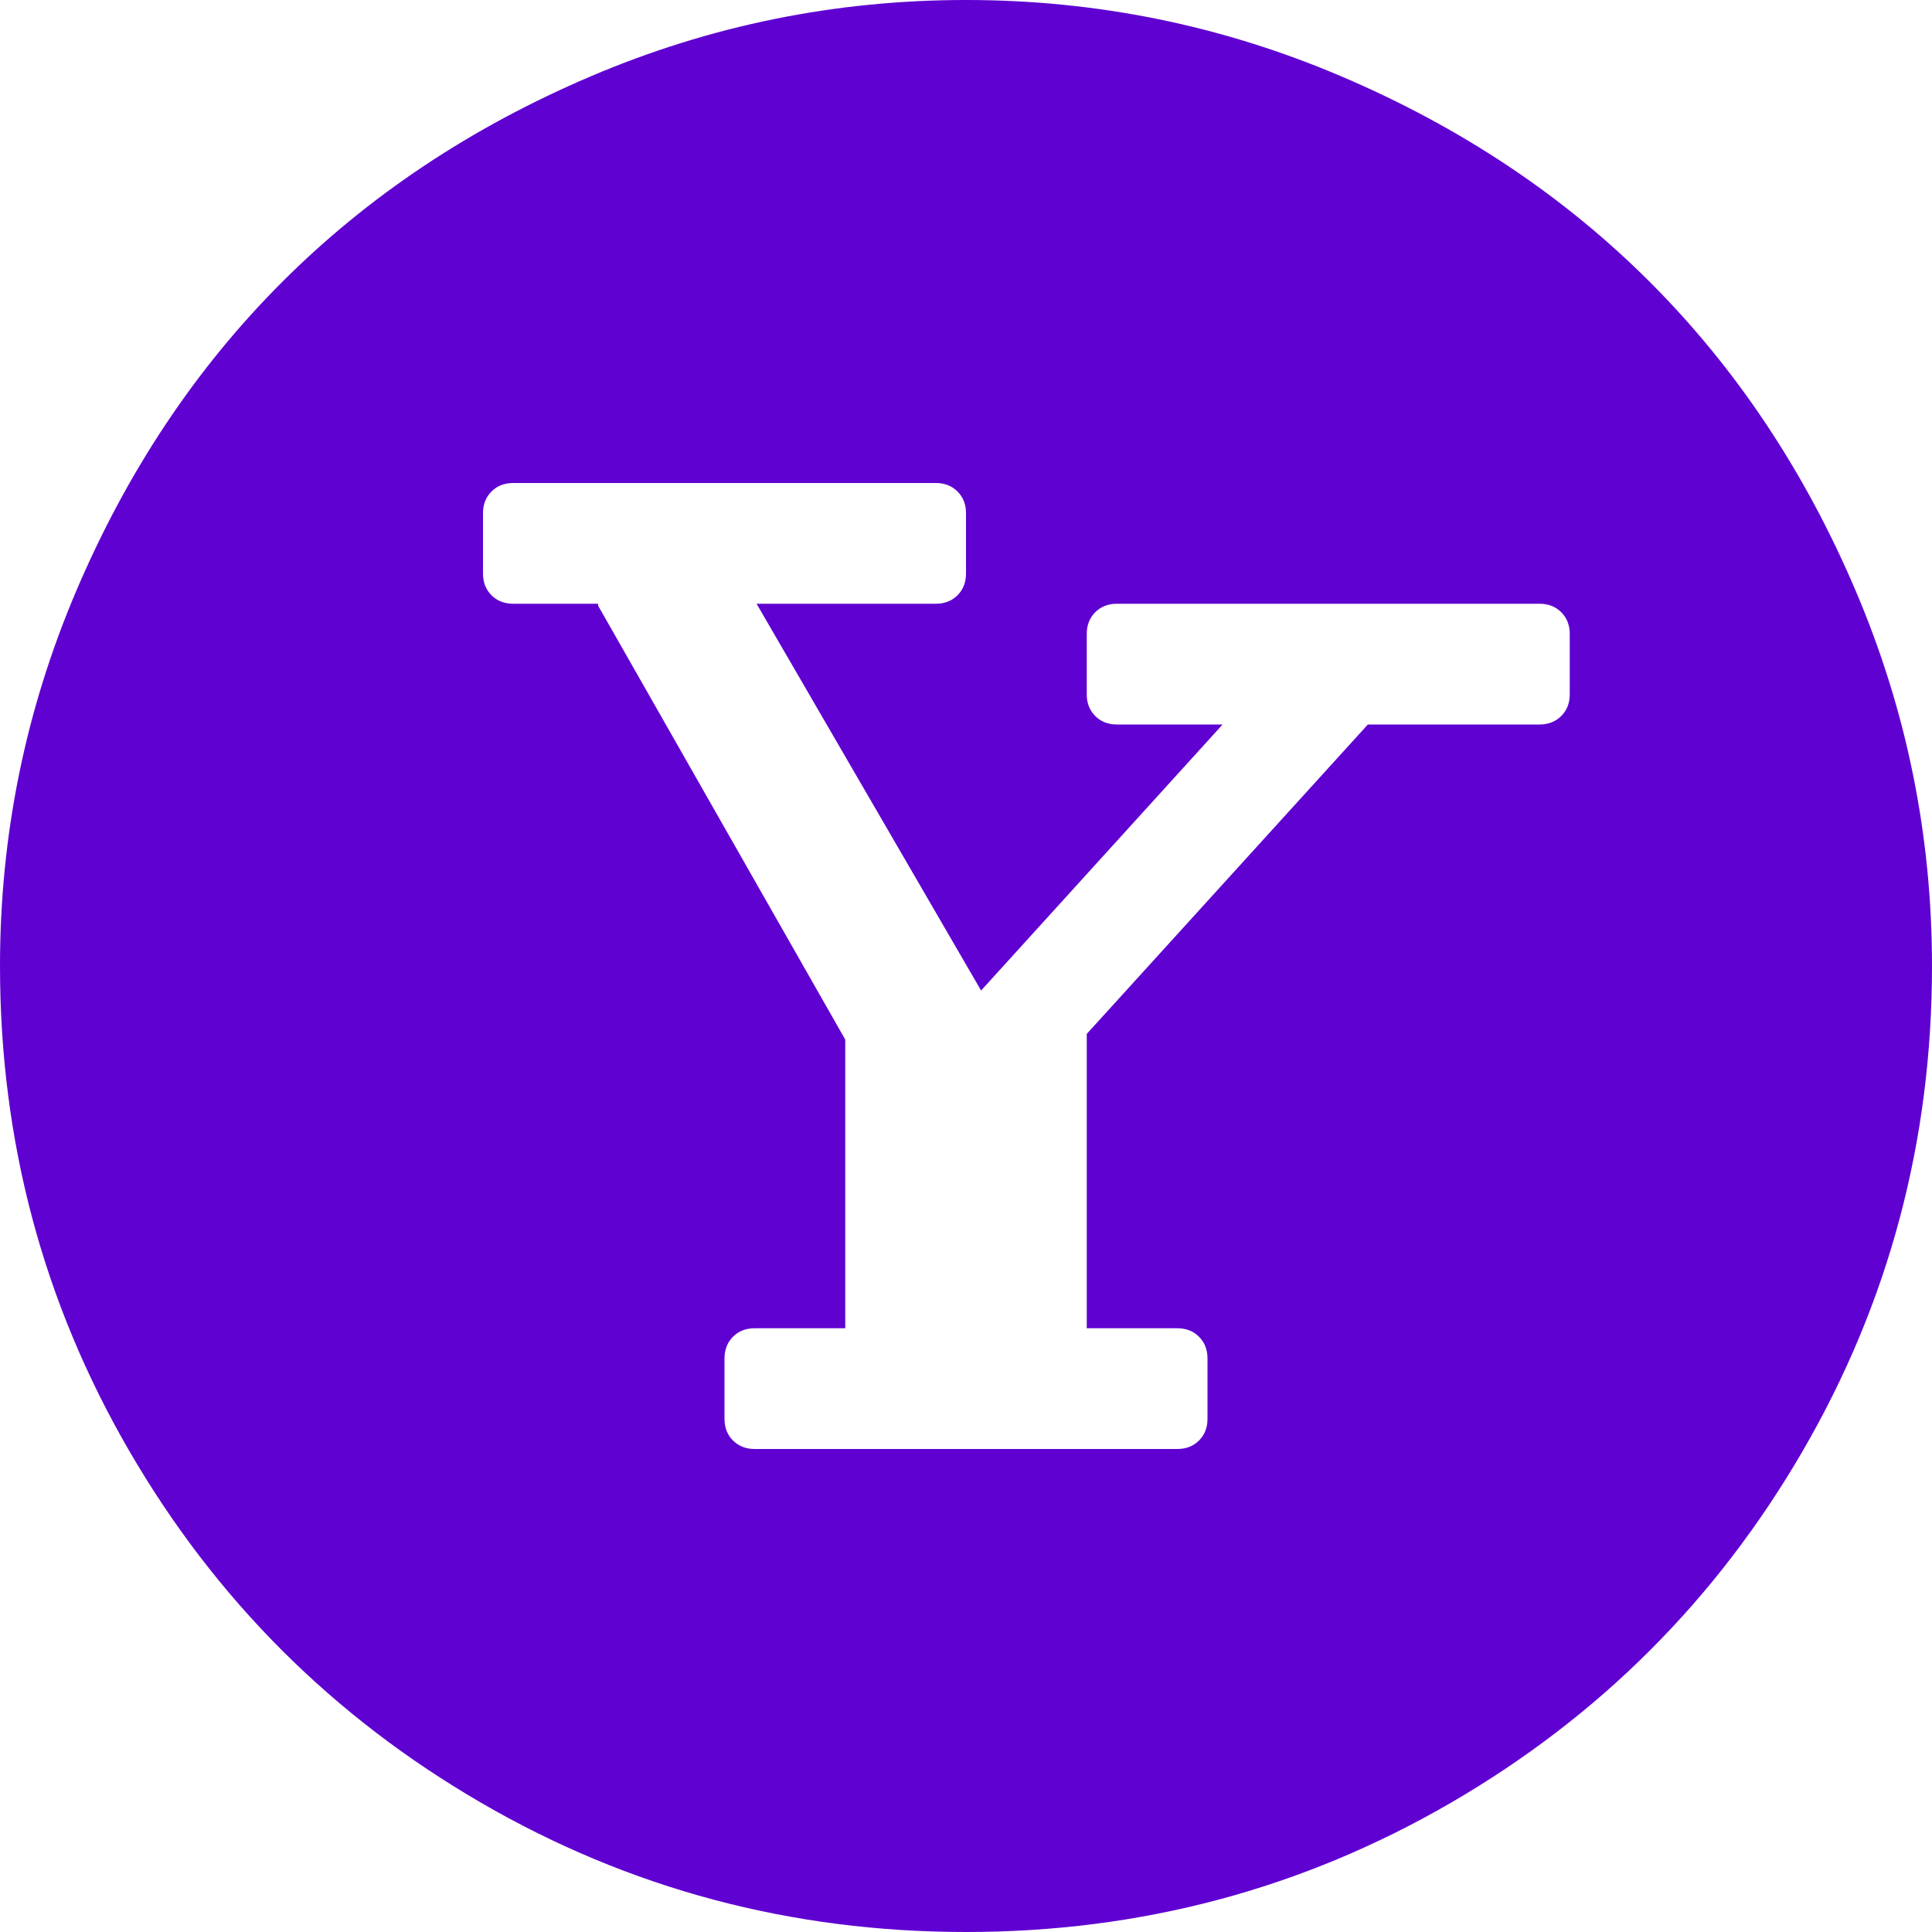 <svg width="1024" height="1024" viewBox="0 0 1024 1024" fill="none" xmlns="http://www.w3.org/2000/svg">
<path d="M512 1024C419.333 1024 333.667 1001.17 255 955.5C176.333 909.833 114.167 847.667 68.5 769C22.833 690.333 0 604.667 0 512C0 442.667 13.5 376.333 40.5 313C67.5 249.667 103.833 195.167 149.5 149.5C195.167 103.833 249.667 67.5 313 40.5C376.333 13.5 442.667 0 512 0C581.333 0 647.667 13.5 711 40.5C774.333 67.5 828.833 103.833 874.5 149.5C920.167 195.167 956.5 249.667 983.5 313C1010.5 376.333 1024 442.667 1024 512C1024 604.667 1001.17 690.333 955.5 769C909.833 847.667 847.667 909.833 769 955.5C690.333 1001.17 604.667 1024 512 1024ZM832 336C832 331.333 830.5 327.5 827.5 324.5C824.5 321.5 820.667 320 816 320H592C587.333 320 583.5 321.5 580.5 324.5C577.5 327.5 576 331.333 576 336V368C576 372.667 577.5 376.5 580.5 379.5C583.5 382.5 587.333 384 592 384H648L520 525L401 320H496C500.667 320 504.5 318.5 507.5 315.5C510.5 312.5 512 308.667 512 304V272C512 267.333 510.5 263.5 507.5 260.5C504.5 257.5 500.667 256 496 256H272C267.333 256 263.5 257.5 260.5 260.5C257.5 263.5 256 267.333 256 272V304C256 308.667 257.5 312.5 260.5 315.5C263.5 318.5 267.333 320 272 320H317V321L448 551V704H400C395.333 704 391.5 705.5 388.5 708.5C385.5 711.5 384 715.333 384 720V752C384 756.667 385.5 760.5 388.5 763.5C391.5 766.5 395.333 768 400 768H624C628.667 768 632.5 766.5 635.5 763.5C638.5 760.5 640 756.667 640 752V720C640 715.333 638.5 711.5 635.5 708.5C632.5 705.5 628.667 704 624 704H576V548L725 384H816C820.667 384 824.5 382.5 827.5 379.5C830.5 376.5 832 372.667 832 368V336Z" fill="#5F01D1"/>
</svg>
